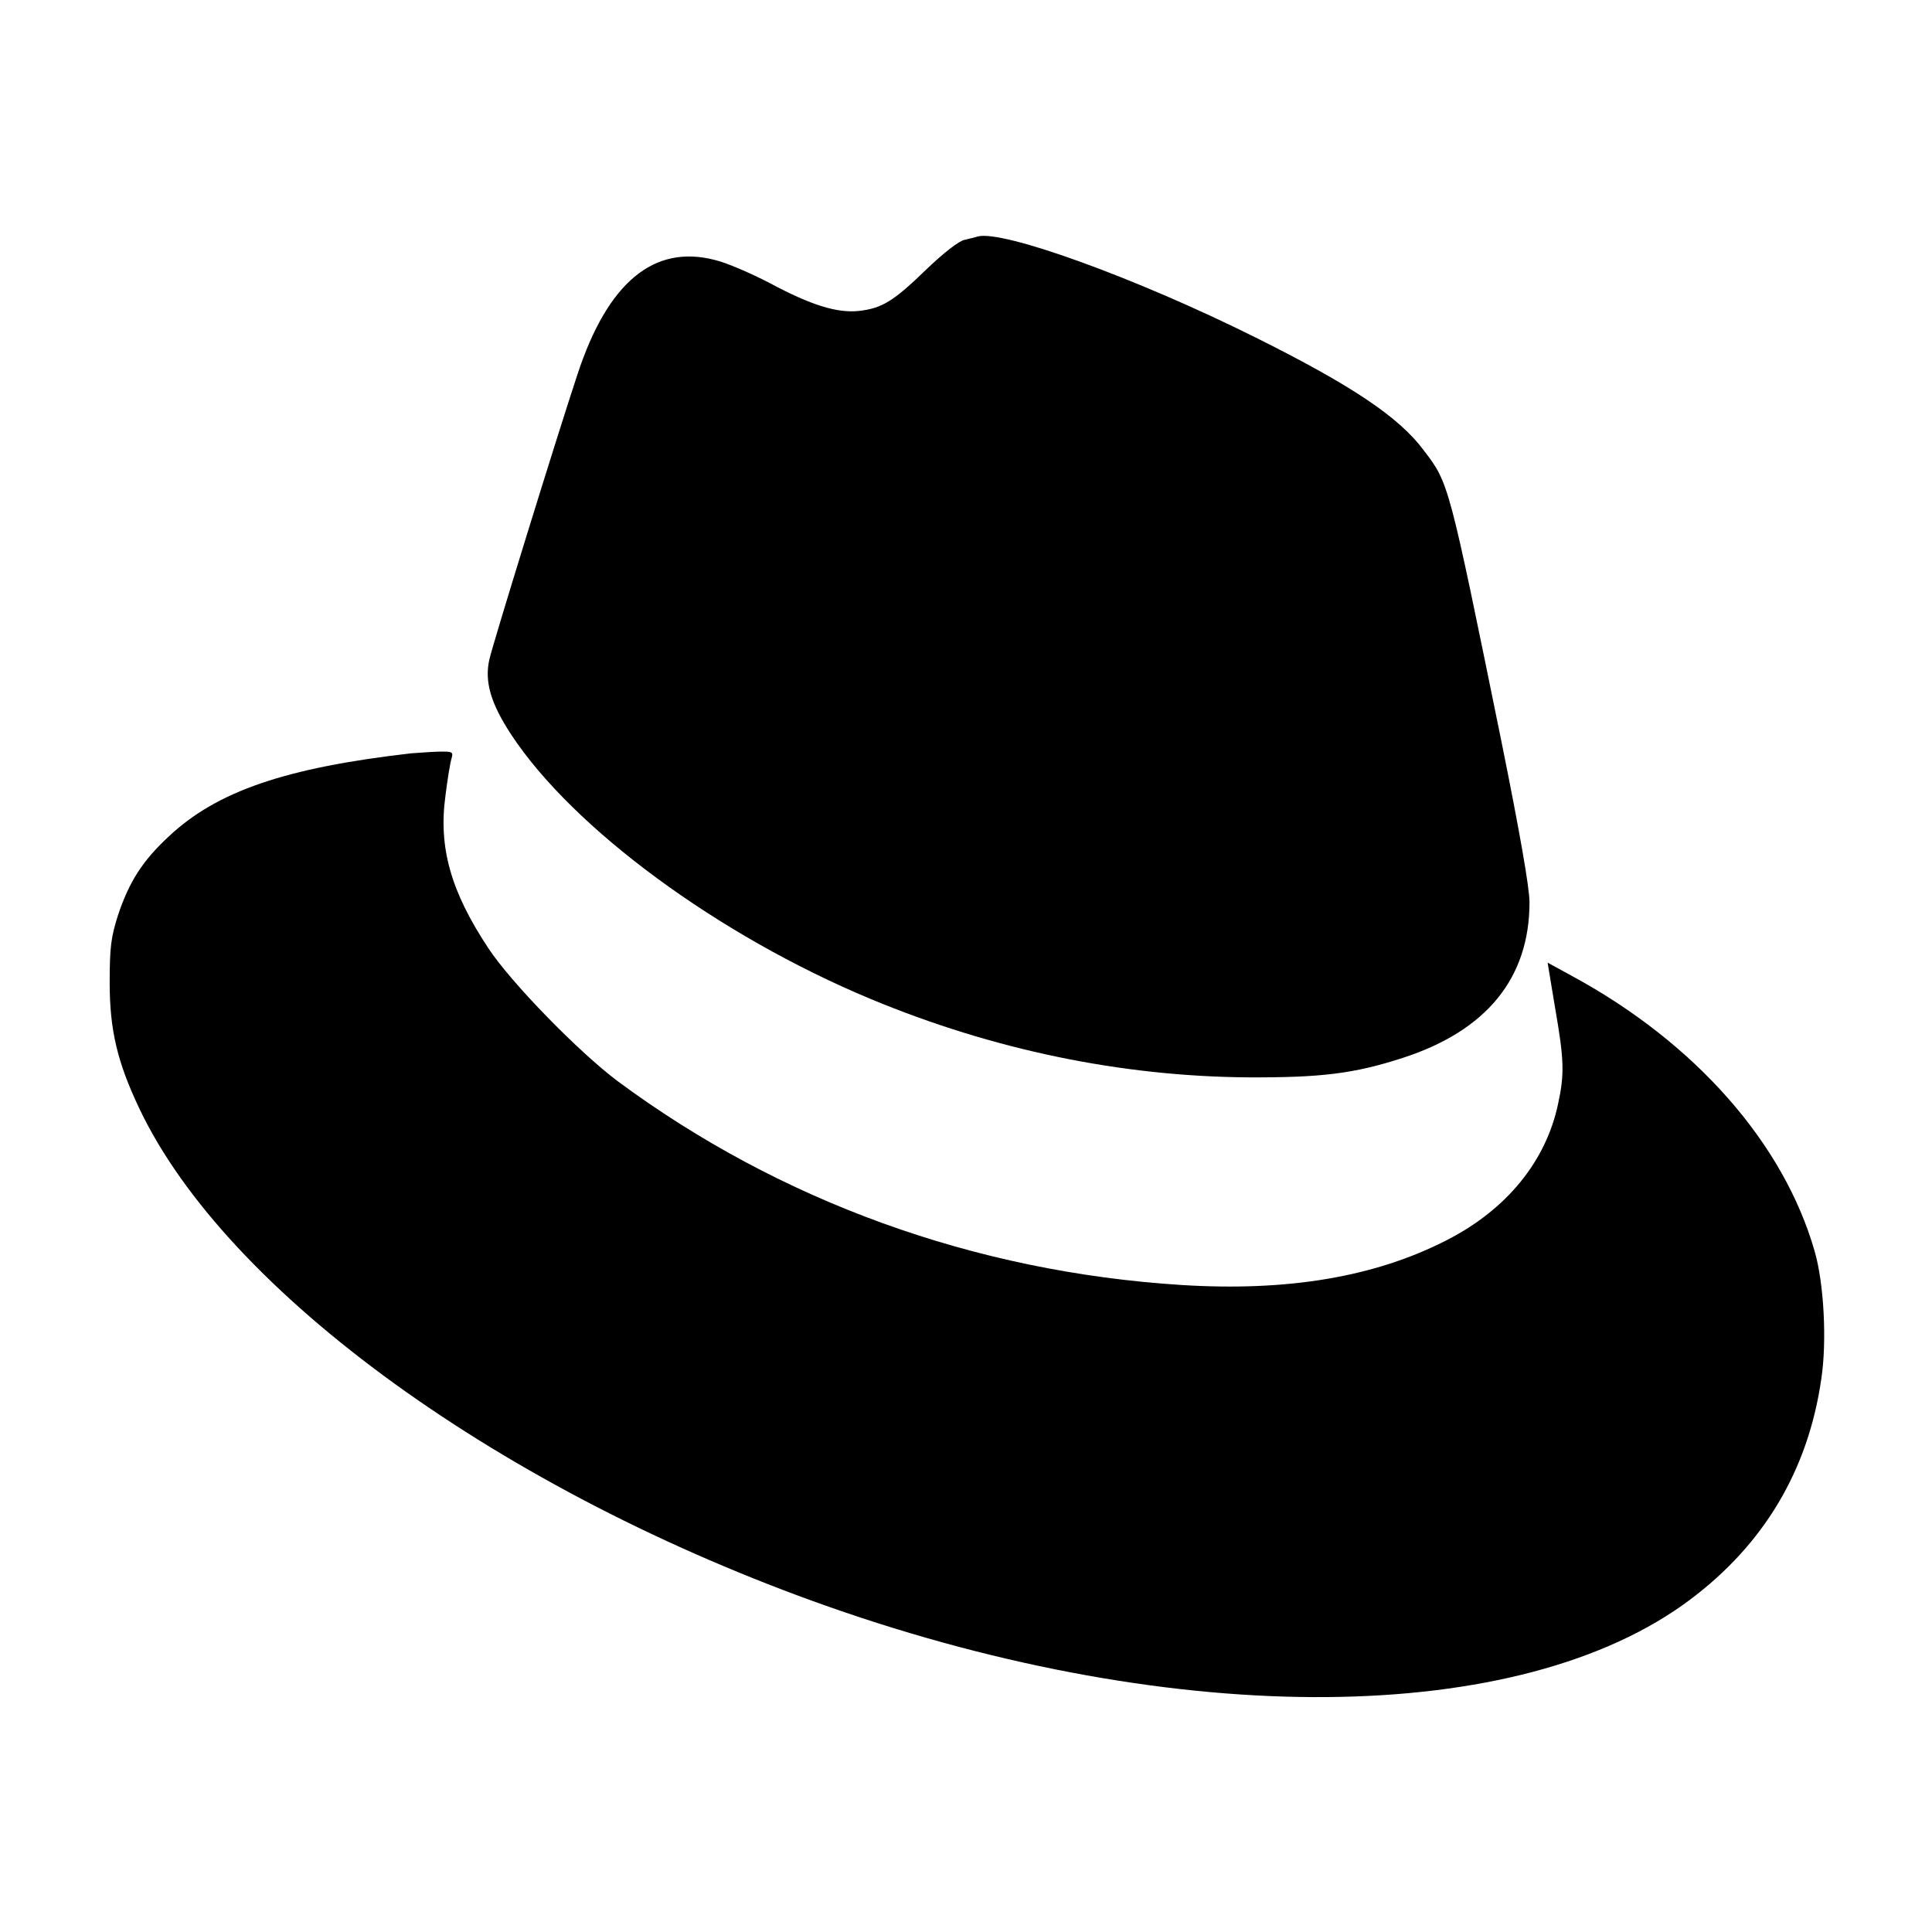 <?xml version="1.0" standalone="no"?>
<!DOCTYPE svg PUBLIC "-//W3C//DTD SVG 20010904//EN"
 "http://www.w3.org/TR/2001/REC-SVG-20010904/DTD/svg10.dtd">
<svg version="1.0" xmlns="http://www.w3.org/2000/svg"
 width="576pt" height="576pt" viewBox="0 0 576 576"
 preserveAspectRatio="xMidYMid meet">
<g transform="translate(0,576) scale(0.1,-0.1)"
fill="#000000" stroke="none">
<path d="M2915 5055 c-5 -2 -23 -6 -39 -10 -17 -3 -64 -40 -115 -89 -97 -94
-131 -115 -200 -123 -65 -7 -143 17 -266 83 -56 29 -129 61 -164 69 -182 47
-319 -67 -409 -340 -61 -184 -252 -802 -263 -851 -15 -66 4 -131 65 -224 185
-281 618 -599 1071 -788 365 -152 747 -231 1125 -234 219 -1 317 11 462 58
250 81 378 238 378 464 0 43 -29 209 -84 481 -157 770 -156 768 -231 866 -74
100 -217 195 -502 337 -355 177 -753 321 -828 301z"/>
<path d="M1225 3514 c-374 -43 -578 -113 -721 -247 -79 -73 -119 -136 -152
-235 -21 -66 -25 -95 -25 -202 0 -141 23 -237 88 -374 260 -549 1083 -1144
2055 -1486 1044 -367 2063 -359 2569 21 220 165 352 386 391 658 17 112 8 285
-20 381 -92 321 -355 620 -721 819 l-75 41 22 -133 c27 -155 29 -198 9 -289
-36 -170 -153 -314 -331 -405 -214 -110 -474 -154 -792 -134 -617 39 -1198
250 -1681 608 -116 87 -318 294 -385 396 -112 169 -149 300 -128 454 6 49 14
98 18 111 6 21 4 22 -42 21 -27 -1 -62 -4 -79 -5z"/>
</g>
</svg>
